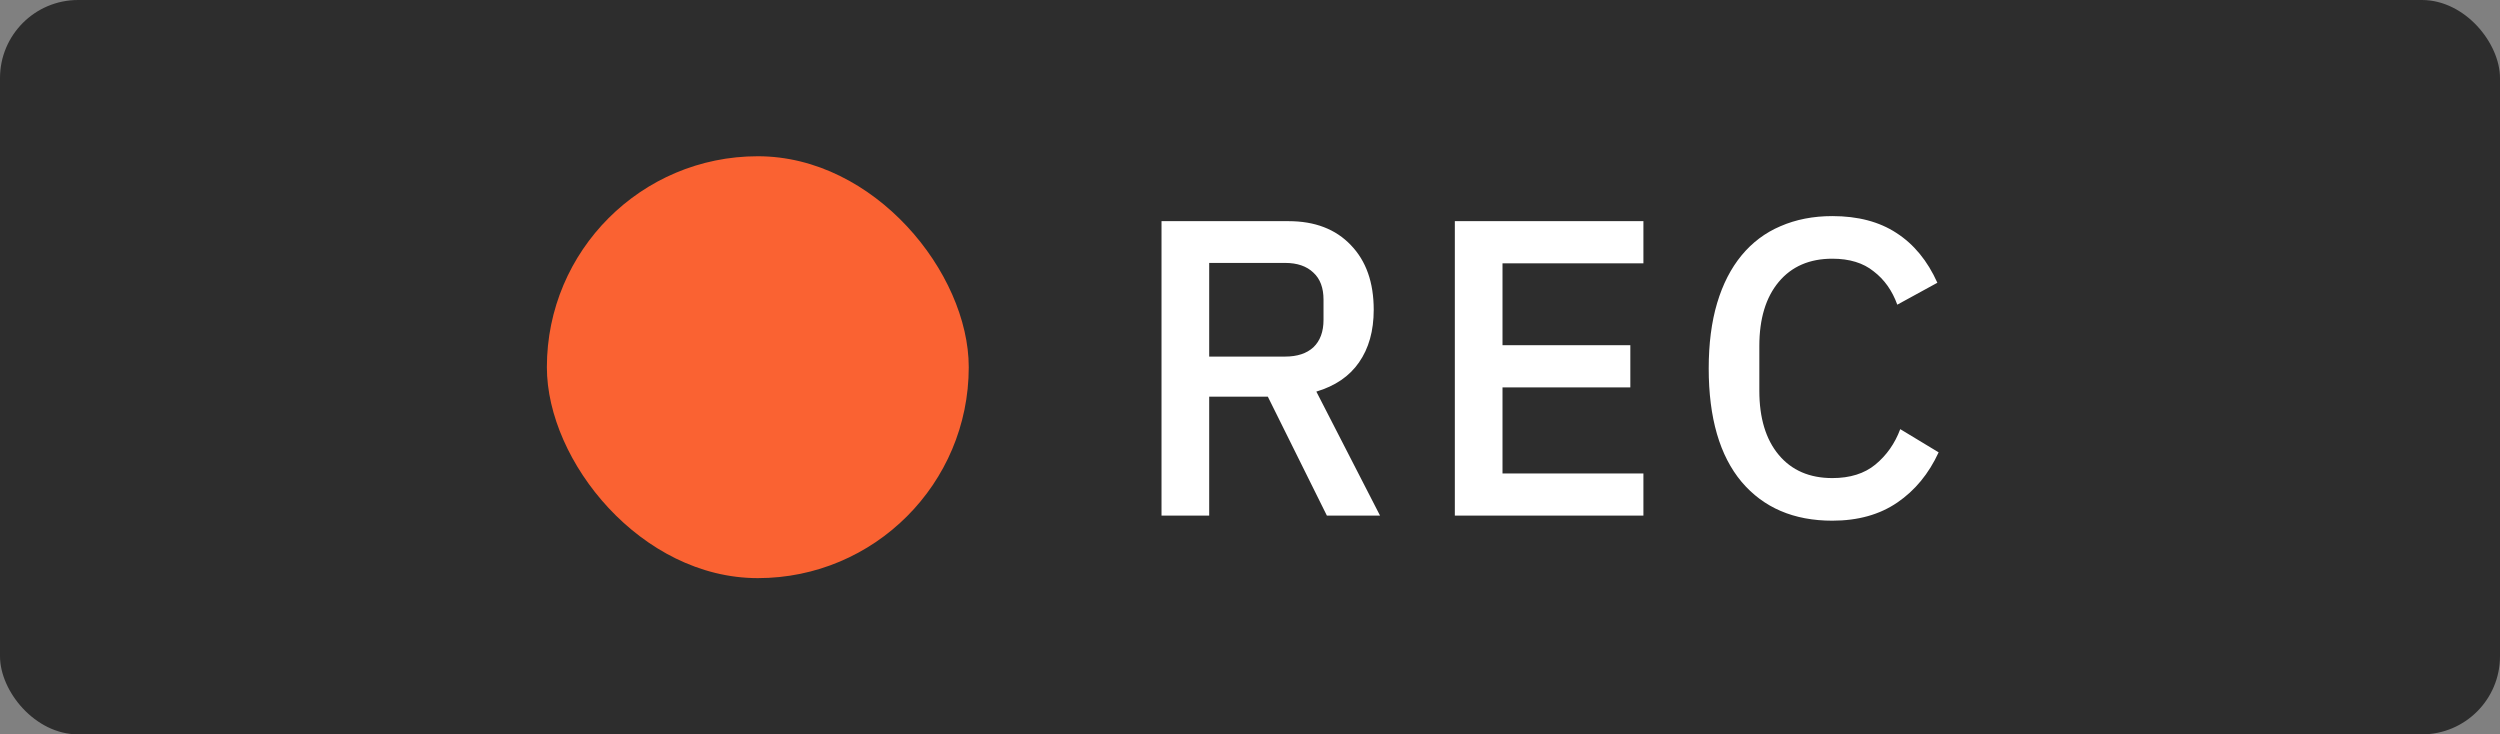 <svg width="320" height="94" viewBox="0 0 320 94" fill="none" xmlns="http://www.w3.org/2000/svg">
<rect x="0" y="0" width="320" height="94" fill="#808080" stroke="none"/>
<rect width="320" height="94" rx="10" fill="#2D2D2D"/>
<rect x="70" y="20" width="54" height="54" rx="27" fill="#FA6232"/>
<path d="M154.776 66H148.674V28.308H164.928C168.312 28.308 170.976 29.334 172.92 31.386C174.864 33.402 175.836 36.156 175.836 39.648C175.836 42.348 175.206 44.598 173.946 46.398C172.722 48.162 170.904 49.404 168.492 50.124L176.646 66H169.842L162.282 50.772H154.776V66ZM164.496 45.642C166.044 45.642 167.25 45.246 168.114 44.454C168.978 43.626 169.41 42.456 169.41 40.944V38.352C169.41 36.84 168.978 35.688 168.114 34.896C167.25 34.068 166.044 33.654 164.496 33.654H154.776V45.642H164.496ZM186.219 66V28.308H210.357V33.708H192.321V44.184H208.683V49.584H192.321V60.6H210.357V66H186.219ZM234.537 66.648C229.605 66.648 225.735 64.992 222.927 61.68C220.119 58.332 218.715 53.49 218.715 47.154C218.715 43.986 219.075 41.196 219.795 38.784C220.515 36.372 221.559 34.338 222.927 32.682C224.295 31.026 225.951 29.784 227.895 28.956C229.875 28.092 232.089 27.66 234.537 27.66C237.813 27.66 240.549 28.38 242.745 29.82C244.977 31.26 246.723 33.384 247.983 36.192L242.853 39C242.205 37.2 241.197 35.778 239.829 34.734C238.497 33.654 236.733 33.114 234.537 33.114C231.621 33.114 229.335 34.104 227.679 36.084C226.023 38.064 225.195 40.8 225.195 44.292V50.016C225.195 53.508 226.023 56.244 227.679 58.224C229.335 60.204 231.621 61.194 234.537 61.194C236.805 61.194 238.641 60.618 240.045 59.466C241.485 58.278 242.547 56.766 243.231 54.93L248.145 57.9C246.885 60.636 245.121 62.778 242.853 64.326C240.585 65.874 237.813 66.648 234.537 66.648Z" fill="white"/>
</svg>
